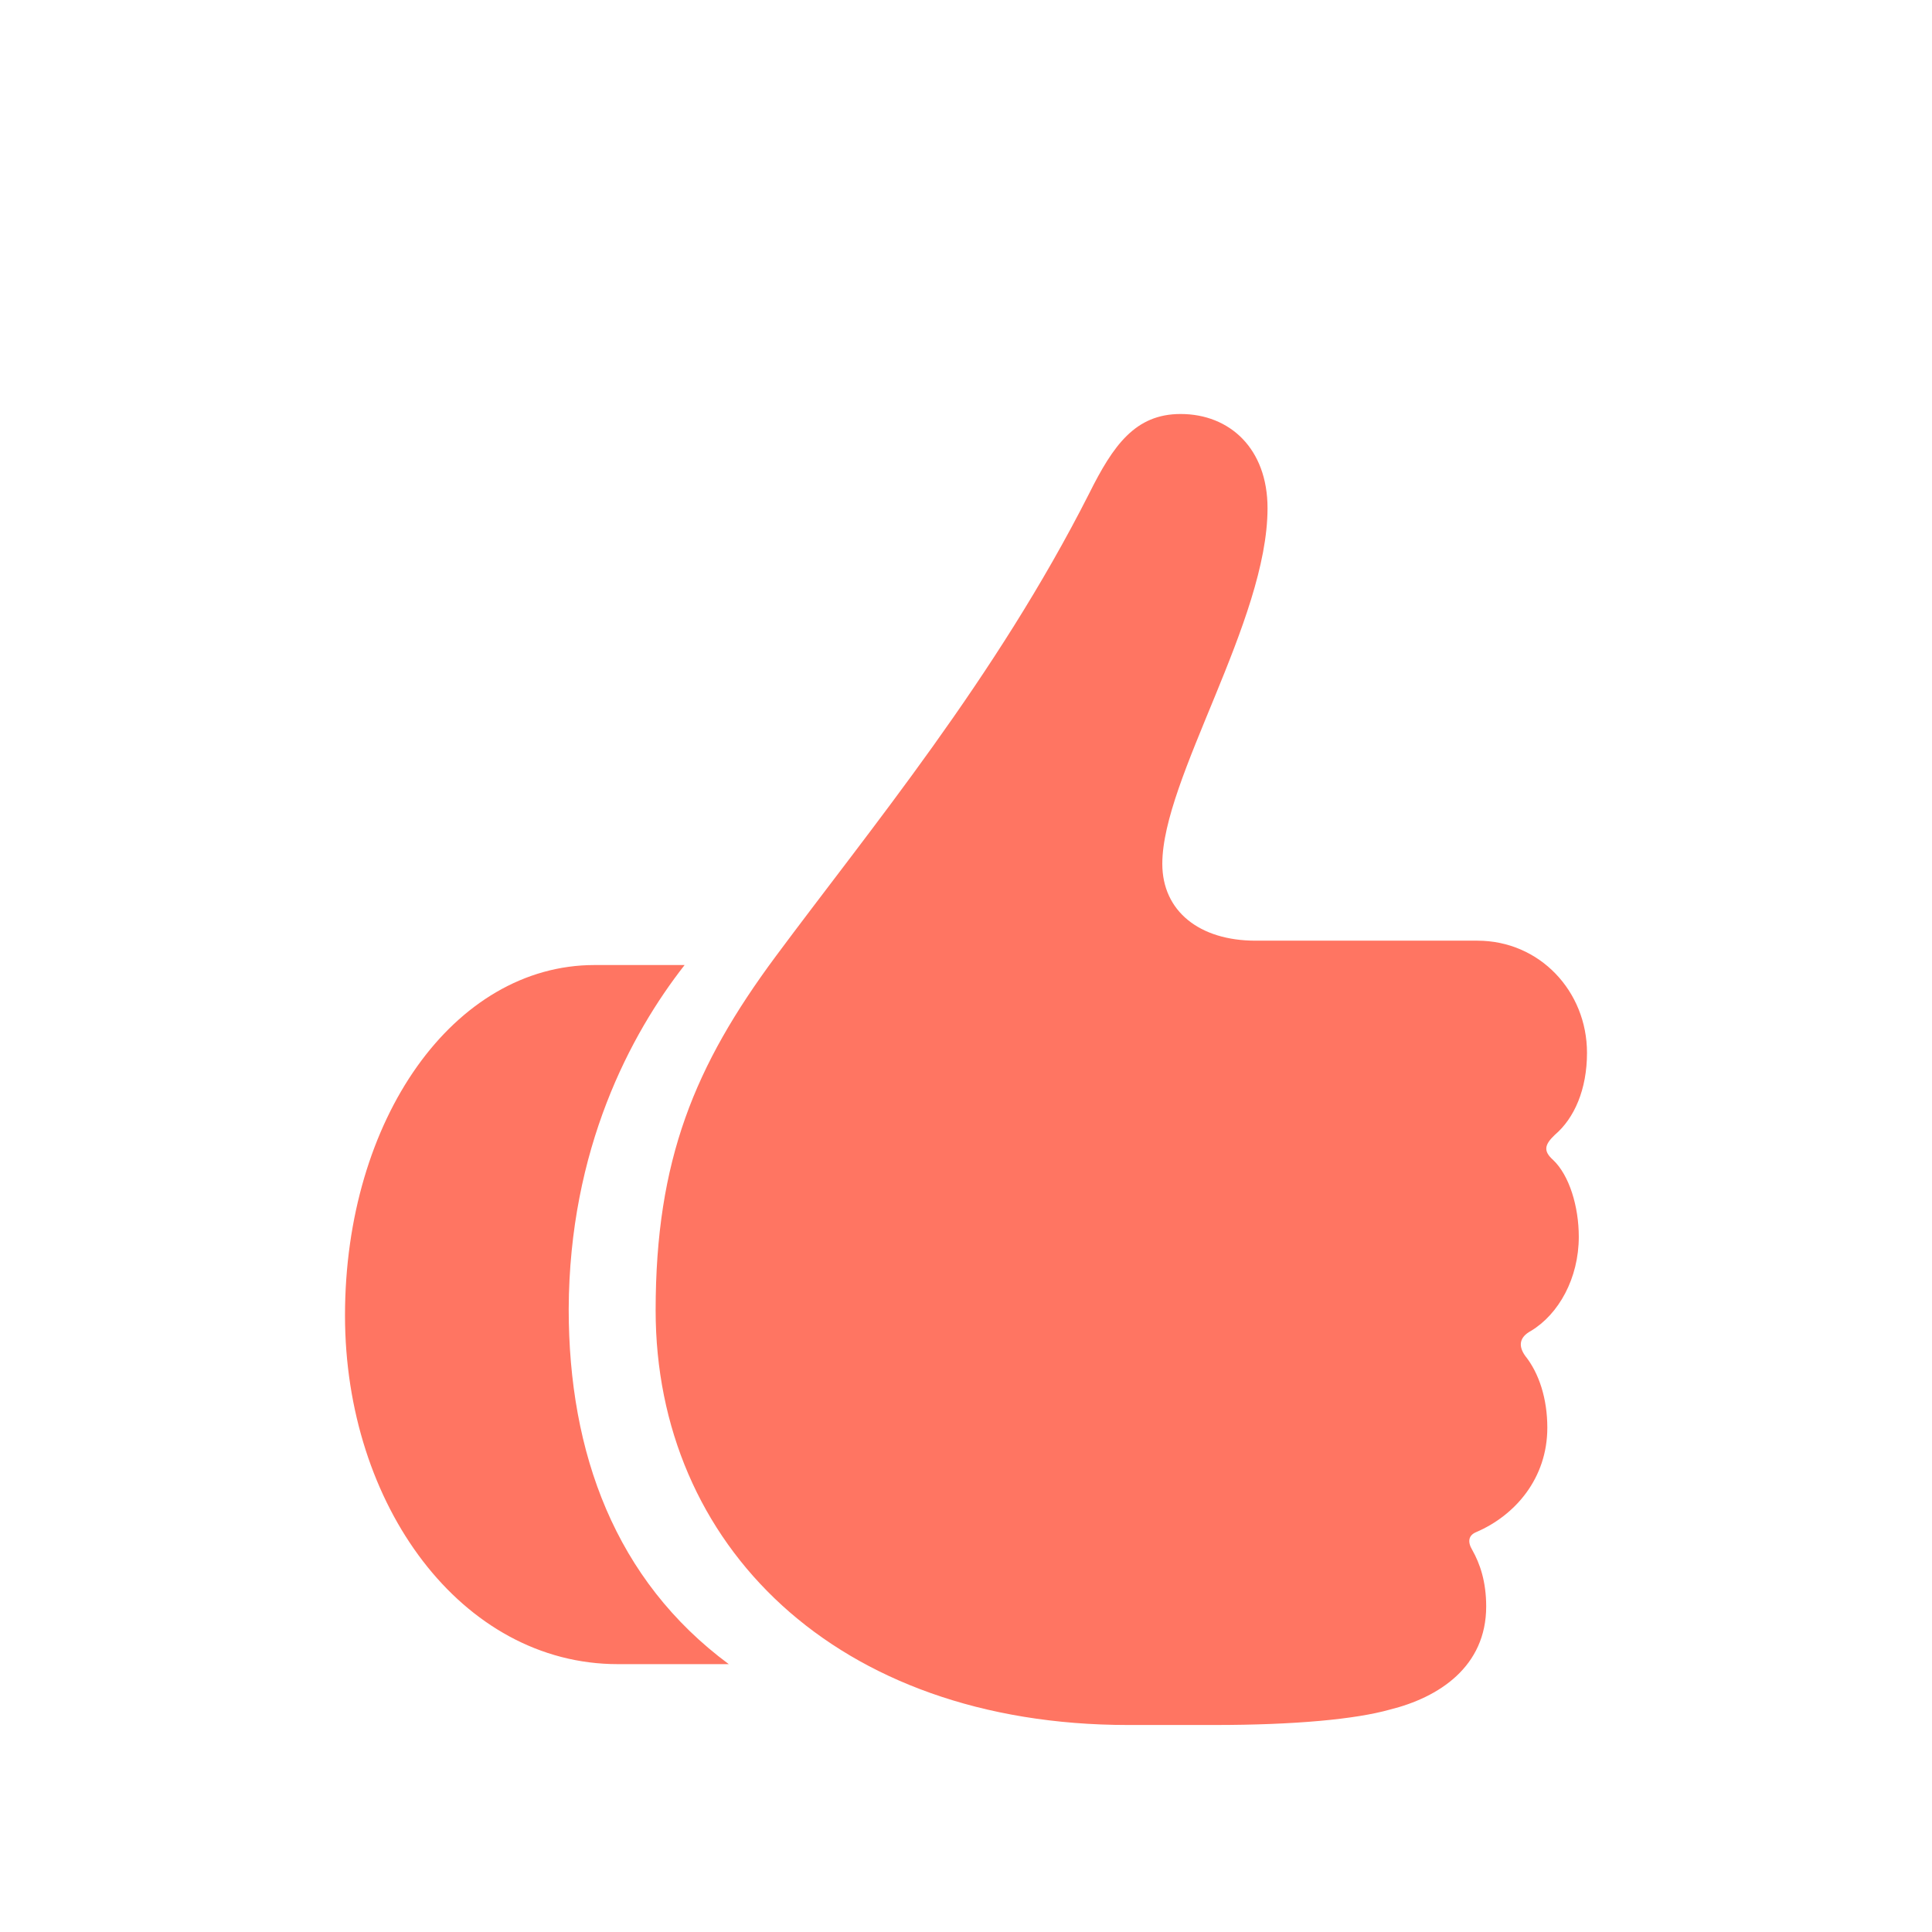 <svg width="28" height="28" viewBox="0 0 28 28" fill="none" xmlns="http://www.w3.org/2000/svg">
<g filter="url(#filter0_ii_919_5952)">
<path d="M5 17.066C5 19.815 6.689 22.118 8.954 22.118H10.562C8.918 20.901 8.242 19.062 8.242 16.973C8.251 14.652 9.137 12.989 9.922 11.986H8.616C6.58 11.986 5 14.215 5 17.066ZM9.502 16.992C9.502 20.381 12.105 23 16.352 23H17.594C18.772 23 19.648 22.916 20.142 22.777C20.854 22.601 21.539 22.155 21.539 21.282C21.539 20.92 21.448 20.66 21.338 20.465C21.265 20.344 21.283 20.251 21.393 20.205C21.959 19.963 22.425 19.425 22.425 18.691C22.425 18.273 22.306 17.902 22.105 17.651C22.005 17.512 22.014 17.382 22.187 17.289C22.589 17.047 22.881 16.527 22.881 15.924C22.881 15.487 22.744 15.032 22.507 14.809C22.361 14.679 22.388 14.586 22.534 14.447C22.817 14.206 23 13.788 23 13.258C23 12.367 22.315 11.633 21.411 11.633H18.196C17.384 11.633 16.845 11.206 16.845 10.519C16.845 9.284 18.37 7 18.37 5.365C18.37 4.501 17.822 4 17.11 4C16.452 4 16.133 4.455 15.785 5.152C14.425 7.835 12.617 10.008 11.238 11.866C10.069 13.444 9.502 14.809 9.502 16.992Z" fill="#FF7562"/>
</g>
<defs>
<filter id="filter0_ii_919_5952" x="5" y="2" width="18" height="25" filterUnits="userSpaceOnUse" color-interpolation-filters="sRGB">
<feFlood flood-opacity="0" result="BackgroundImageFix"/>
<feBlend mode="normal" in="SourceGraphic" in2="BackgroundImageFix" result="shape"/>
<feColorMatrix in="SourceAlpha" type="matrix" values="0 0 0 0 0 0 0 0 0 0 0 0 0 0 0 0 0 0 127 0" result="hardAlpha"/>
<feOffset dy="-2"/>
<feGaussianBlur stdDeviation="2"/>
<feComposite in2="hardAlpha" operator="arithmetic" k2="-1" k3="1"/>
<feColorMatrix type="matrix" values="0 0 0 0 0 0 0 0 0 0 0 0 0 0 0 0 0 0 0.25 0"/>
<feBlend mode="normal" in2="shape" result="effect1_innerShadow_919_5952"/>
<feColorMatrix in="SourceAlpha" type="matrix" values="0 0 0 0 0 0 0 0 0 0 0 0 0 0 0 0 0 0 127 0" result="hardAlpha"/>
<feOffset dy="4"/>
<feGaussianBlur stdDeviation="2"/>
<feComposite in2="hardAlpha" operator="arithmetic" k2="-1" k3="1"/>
<feColorMatrix type="matrix" values="0 0 0 0 1 0 0 0 0 1 0 0 0 0 1 0 0 0 0.25 0"/>
<feBlend mode="normal" in2="effect1_innerShadow_919_5952" result="effect2_innerShadow_919_5952"/>
</filter>
</defs>
</svg>
